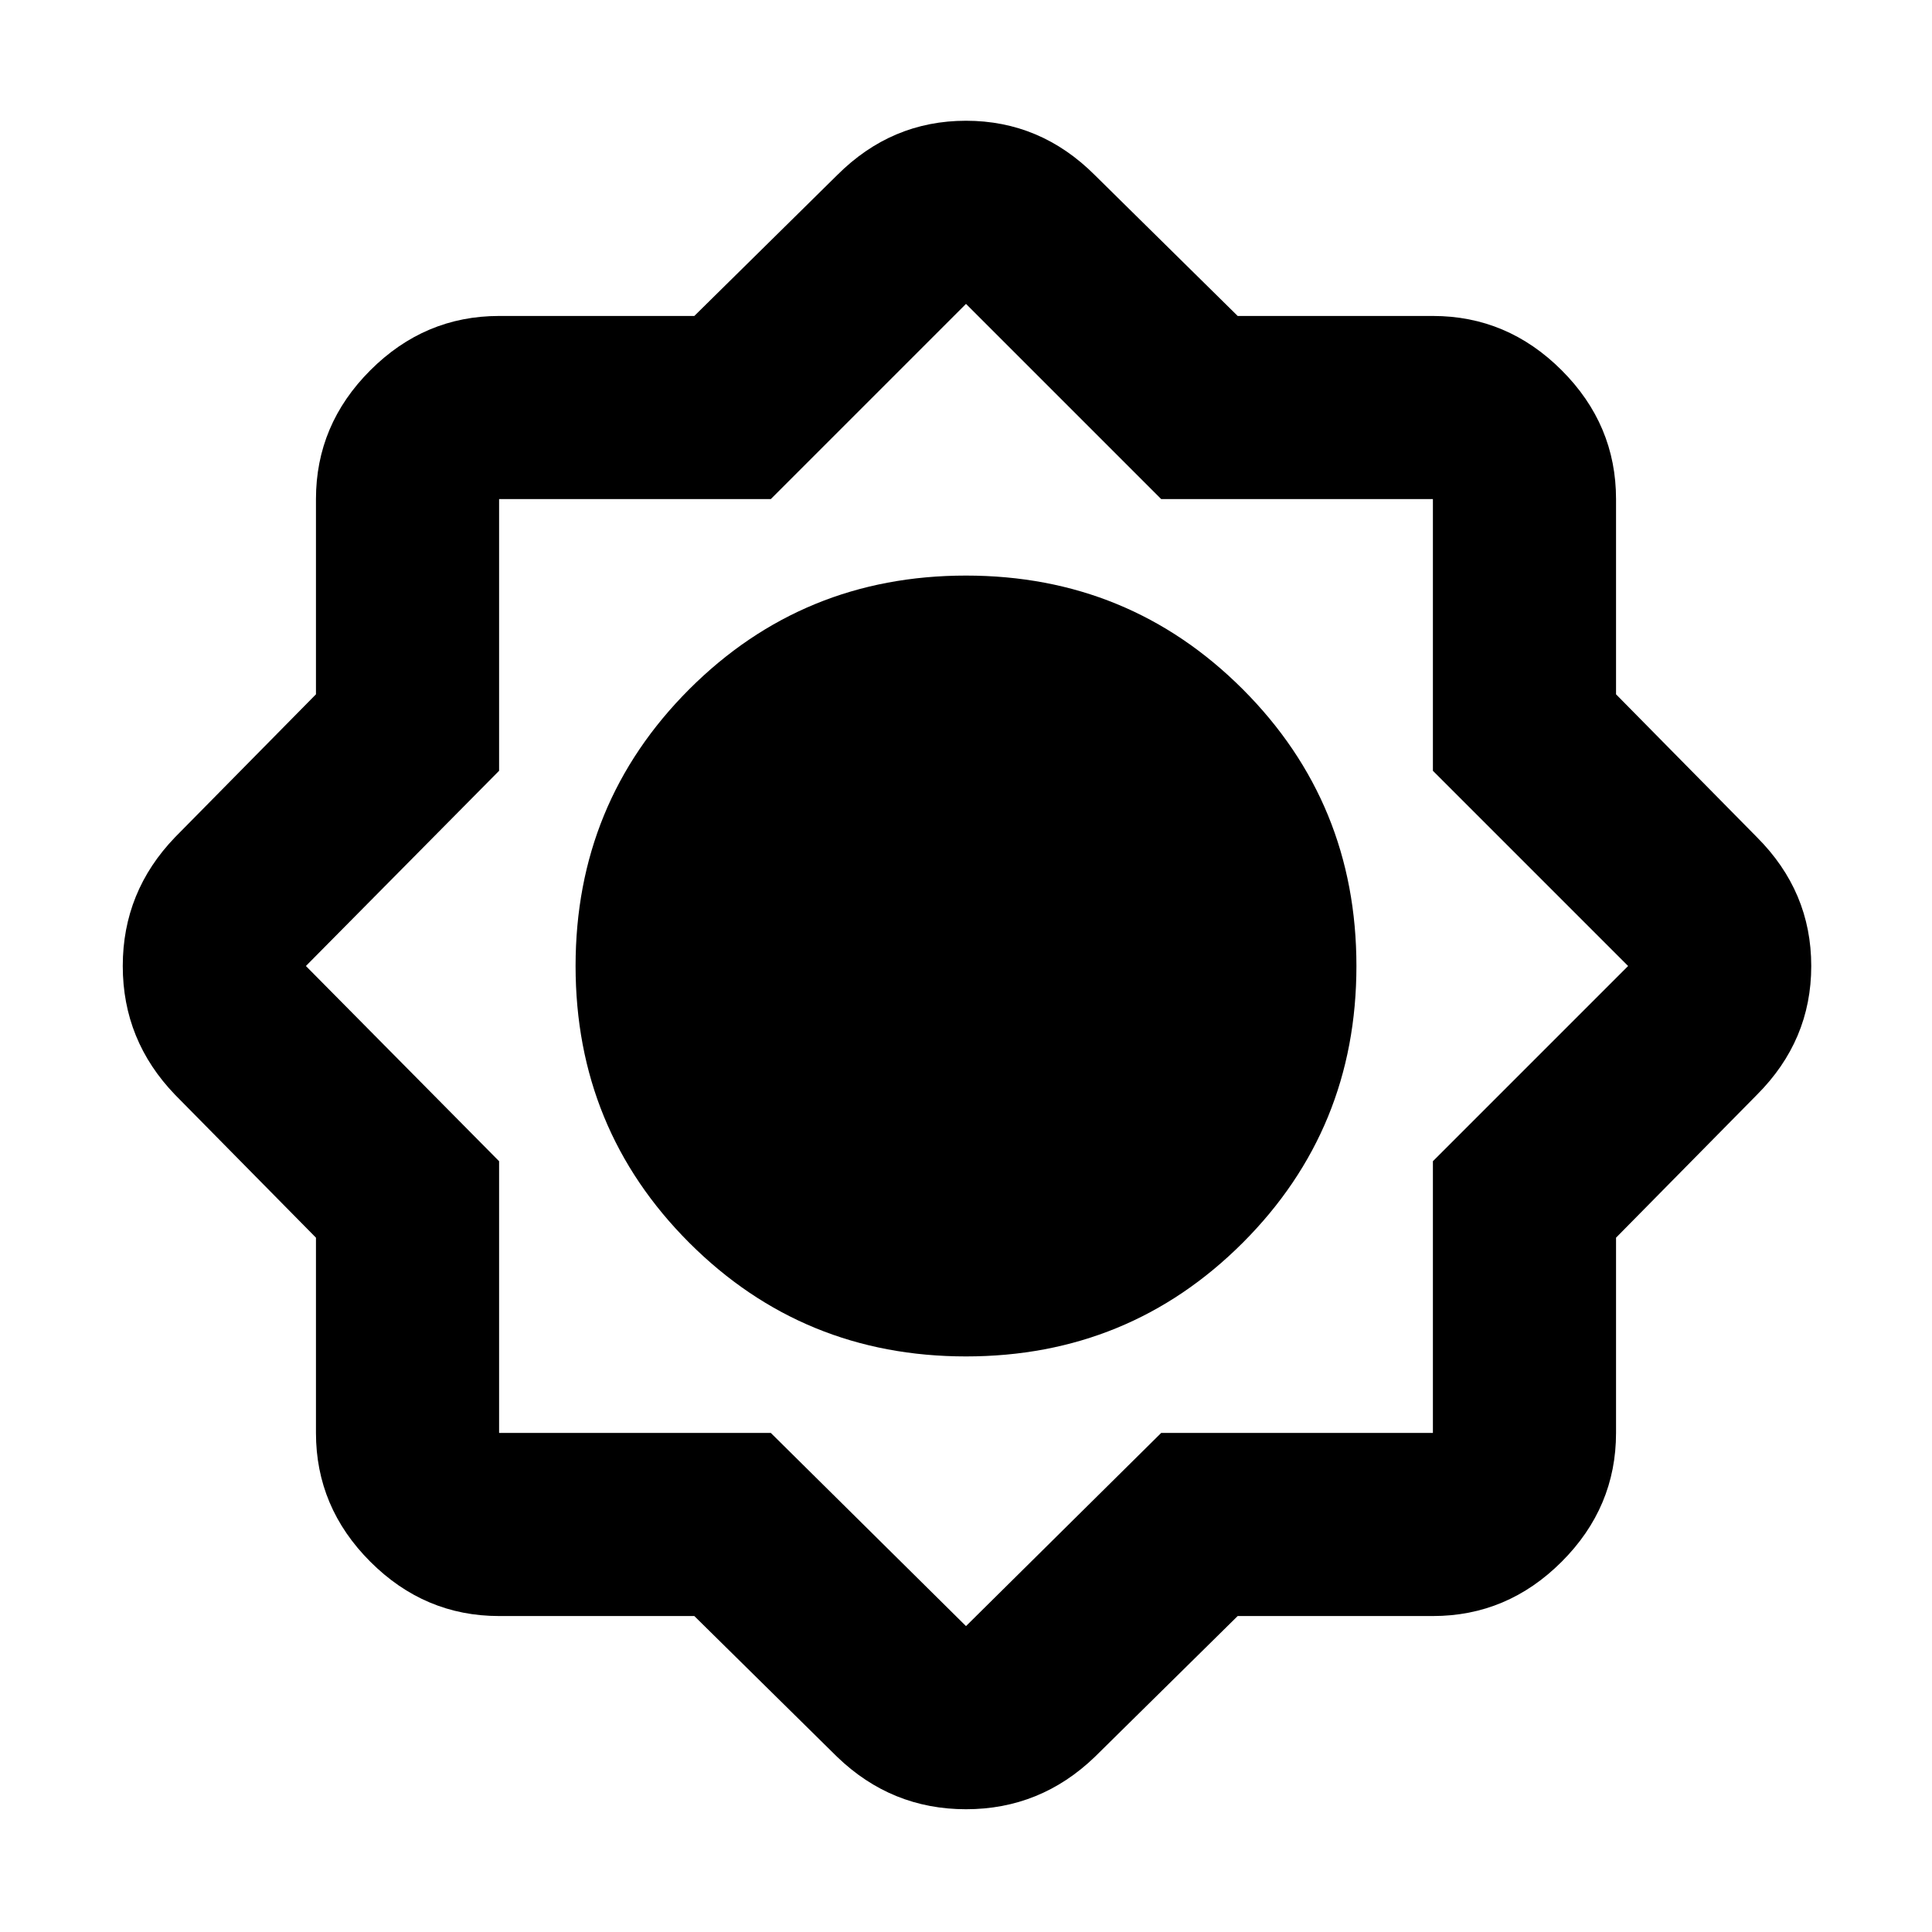 <svg xmlns="http://www.w3.org/2000/svg" height="24" width="24"><path d="M8.625 20.075H6.2Q5.275 20.075 4.6 19.4Q3.925 18.725 3.925 17.8V15.375L2.175 13.6Q1.525 12.925 1.525 12Q1.525 11.075 2.175 10.4L3.925 8.625V6.2Q3.925 5.275 4.6 4.6Q5.275 3.925 6.2 3.925H8.625L10.4 2.175Q11.075 1.5 12 1.5Q12.925 1.5 13.6 2.175L15.375 3.925H17.8Q18.725 3.925 19.4 4.6Q20.075 5.275 20.075 6.2V8.625L21.825 10.4Q22.5 11.075 22.5 12Q22.5 12.925 21.825 13.6L20.075 15.375V17.8Q20.075 18.725 19.4 19.4Q18.725 20.075 17.8 20.075H15.375L13.6 21.825Q12.925 22.475 12 22.475Q11.075 22.475 10.4 21.825ZM12 16.85Q14.025 16.85 15.438 15.438Q16.85 14.025 16.85 12Q16.85 9.975 15.438 8.562Q14.025 7.15 12 7.15Q9.975 7.15 8.562 8.562Q7.15 9.975 7.15 12Q7.15 14.025 8.562 15.438Q9.975 16.85 12 16.85ZM12 12ZM12 14.725Q13.125 14.725 13.925 13.925Q14.725 13.125 14.725 12Q14.725 10.875 13.925 10.075Q13.125 9.275 12 9.275Q10.875 9.275 10.075 10.075Q9.275 10.875 9.275 12Q9.275 13.125 10.075 13.925Q10.875 14.725 12 14.725ZM12 20.2 14.425 17.8H17.8V14.425L20.225 12L17.8 9.575V6.2H14.425L12 3.775L9.575 6.2H6.2V9.575L3.8 12L6.2 14.425V17.8H9.575ZM12 14.725Q13.125 14.725 13.925 13.925Q14.725 13.125 14.725 12Q14.725 10.875 13.925 10.075Q13.125 9.275 12 9.275Q10.875 9.275 10.075 10.075Q9.275 10.875 9.275 12Q9.275 13.125 10.075 13.925Q10.875 14.725 12 14.725Z"/></svg>